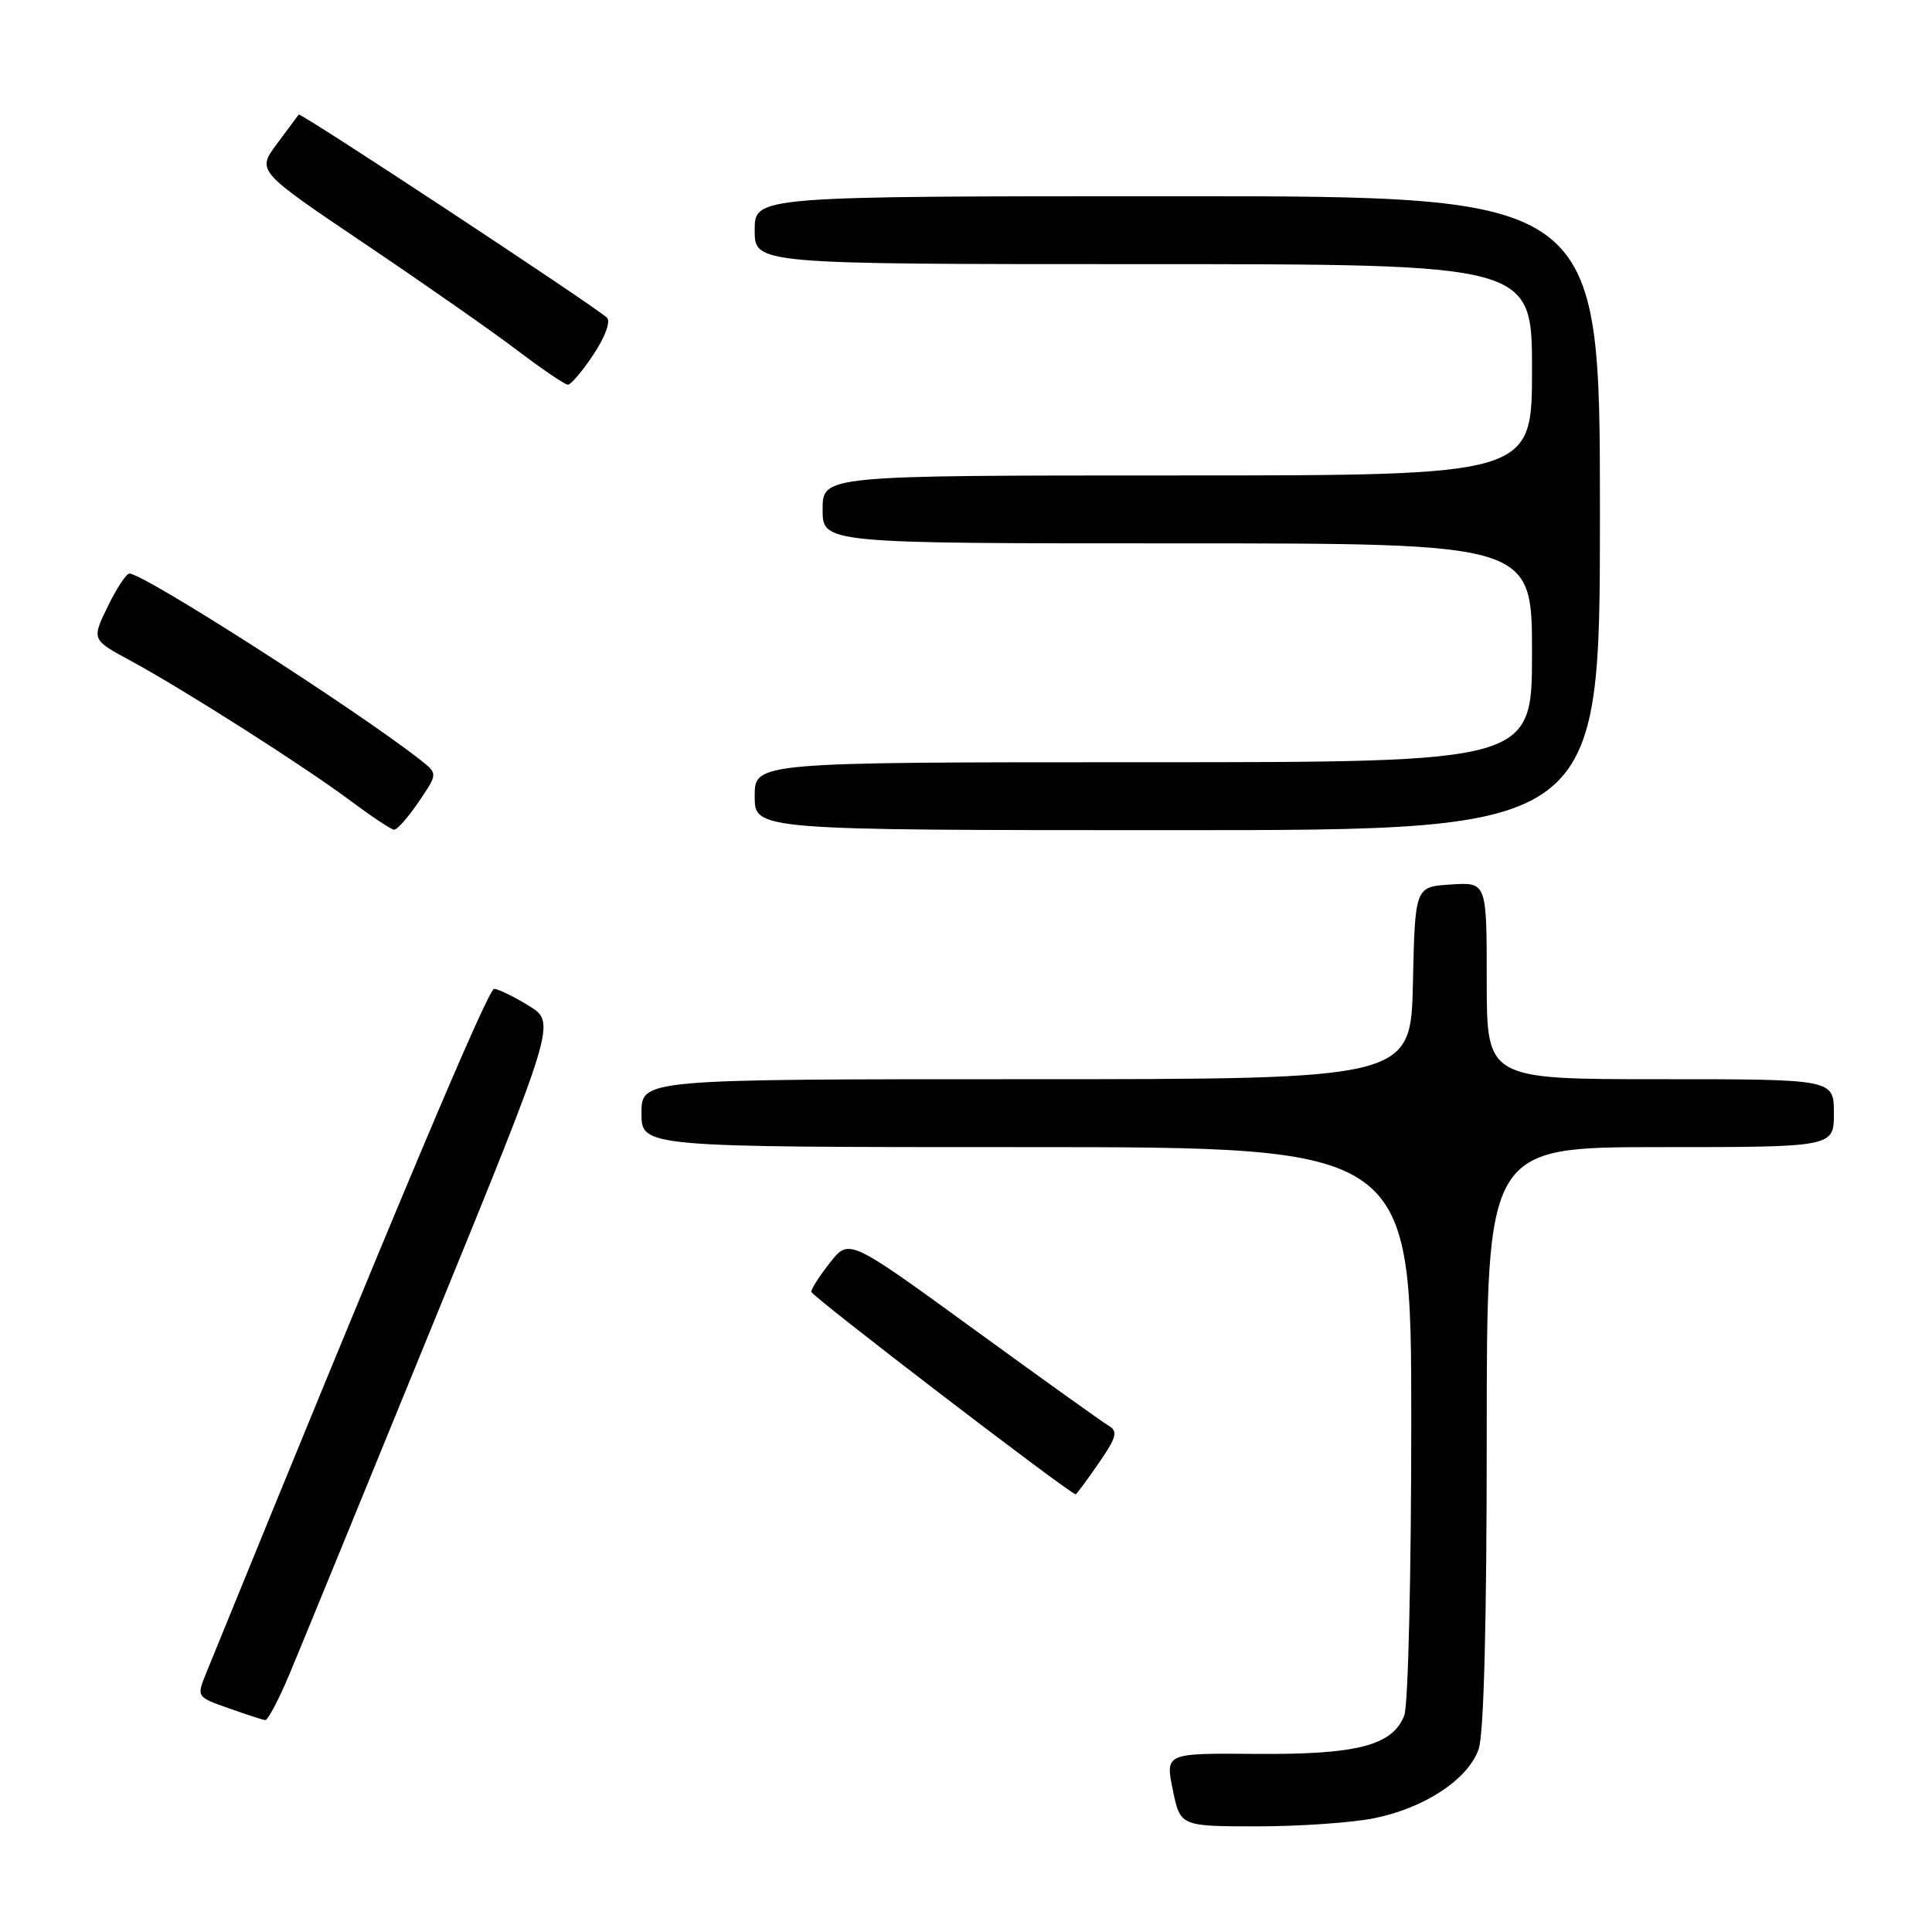 <?xml version="1.0" encoding="UTF-8" standalone="no"?>
<!DOCTYPE svg PUBLIC "-//W3C//DTD SVG 1.1//EN" "http://www.w3.org/Graphics/SVG/1.1/DTD/svg11.dtd" >
<svg xmlns="http://www.w3.org/2000/svg" xmlns:xlink="http://www.w3.org/1999/xlink" version="1.1" viewBox="0 0 256 256">
 <g >
 <path fill="currentColor"
d=" M 182.20 240.90 C 188.85 239.53 194.55 235.74 195.93 231.76 C 196.62 229.80 197.00 214.93 197.00 190.35 C 197.00 152.00 197.00 152.00 220.00 152.00 C 243.00 152.00 243.00 152.00 243.00 147.50 C 243.00 143.00 243.00 143.00 220.00 143.00 C 197.00 143.00 197.00 143.00 197.00 129.95 C 197.00 116.89 197.00 116.89 192.25 117.20 C 187.50 117.50 187.50 117.50 187.22 130.25 C 186.94 143.00 186.94 143.00 135.97 143.00 C 85.00 143.00 85.00 143.00 85.00 147.50 C 85.00 152.00 85.00 152.00 136.00 152.00 C 187.00 152.00 187.00 152.00 187.00 188.43 C 187.00 208.47 186.59 225.95 186.08 227.28 C 184.56 231.28 179.85 232.51 166.45 232.40 C 154.41 232.30 154.41 232.30 155.40 237.15 C 156.39 242.00 156.39 242.00 166.65 242.00 C 172.29 242.00 179.29 241.51 182.20 240.90 Z  M 38.39 221.75 C 39.83 218.31 48.36 197.50 57.34 175.50 C 73.68 135.50 73.68 135.50 70.09 133.28 C 68.11 132.06 66.04 131.05 65.48 131.03 C 64.66 131.01 52.30 160.38 27.33 221.67 C 26.04 224.85 26.04 224.85 30.27 226.34 C 32.60 227.17 34.79 227.88 35.14 227.92 C 35.49 227.96 36.95 225.19 38.39 221.75 Z  M 145.57 193.90 C 147.92 190.51 148.16 189.66 146.95 188.95 C 146.15 188.48 138.07 182.70 129.00 176.10 C 112.50 164.10 112.50 164.10 110.00 167.28 C 108.62 169.02 107.50 170.77 107.50 171.17 C 107.50 171.73 141.80 198.00 142.53 198.00 C 142.64 198.00 144.01 196.16 145.57 193.90 Z  M 55.47 106.26 C 58.01 102.52 58.01 102.52 55.76 100.74 C 47.28 94.08 19.07 76.00 17.15 76.00 C 16.73 76.00 15.44 77.97 14.27 80.38 C 12.14 84.76 12.14 84.76 17.32 87.56 C 24.36 91.37 40.39 101.58 46.50 106.15 C 49.25 108.20 51.82 109.91 52.21 109.94 C 52.61 109.97 54.07 108.32 55.47 106.26 Z  M 212.00 68.00 C 212.00 26.00 212.00 26.00 156.00 26.00 C 100.00 26.00 100.00 26.00 100.00 30.50 C 100.00 35.00 100.00 35.00 151.50 35.00 C 203.00 35.00 203.00 35.00 203.00 49.00 C 203.00 63.00 203.00 63.00 156.00 63.00 C 109.00 63.00 109.00 63.00 109.00 67.50 C 109.00 72.00 109.00 72.00 156.00 72.00 C 203.00 72.00 203.00 72.00 203.00 86.50 C 203.00 101.00 203.00 101.00 151.50 101.00 C 100.00 101.00 100.00 101.00 100.00 105.50 C 100.00 110.00 100.00 110.00 156.00 110.00 C 212.00 110.00 212.00 110.00 212.00 68.00 Z  M 78.65 46.96 C 80.21 44.60 80.94 42.57 80.41 42.08 C 78.60 40.43 39.81 14.86 39.58 15.18 C 39.45 15.35 38.15 17.11 36.68 19.08 C 34.03 22.65 34.03 22.65 48.26 32.25 C 56.09 37.52 65.20 43.89 68.50 46.39 C 71.80 48.90 74.83 50.96 75.24 50.97 C 75.64 50.99 77.17 49.18 78.65 46.96 Z "/>
</g>
</svg>